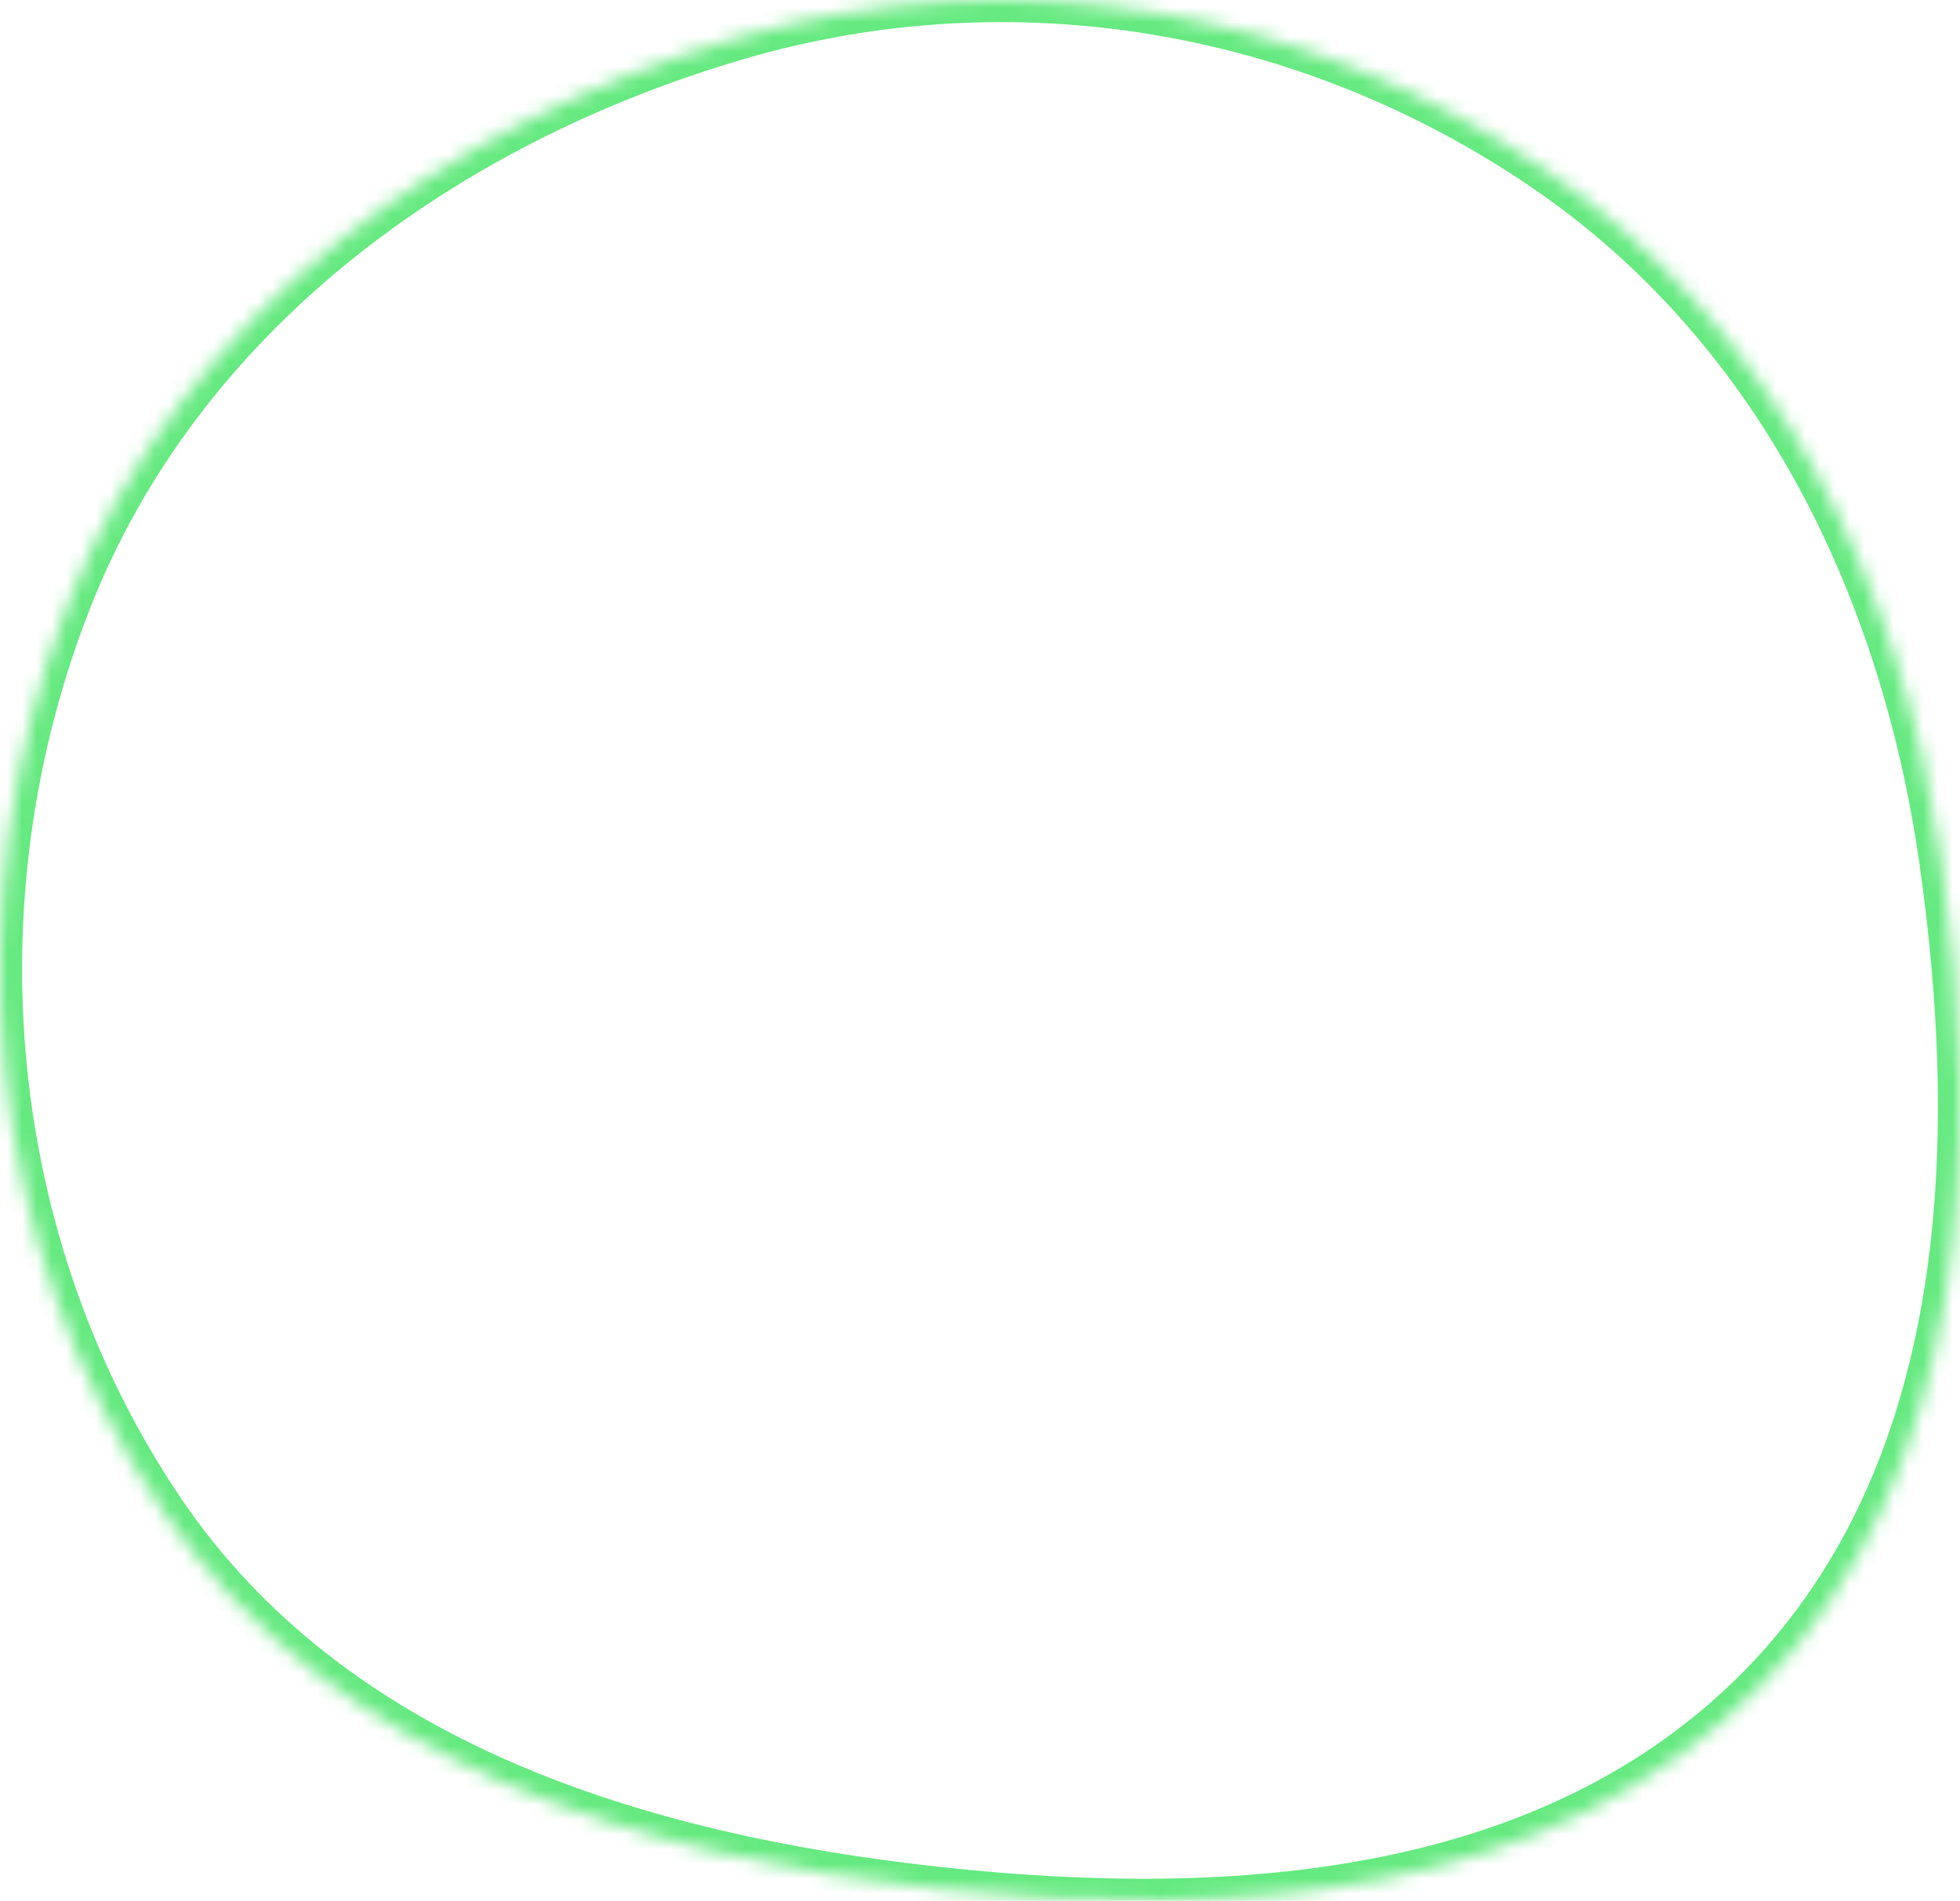 <svg width="133" height="129" viewBox="0 0 133 129" fill="none" xmlns="http://www.w3.org/2000/svg">
<g opacity="0.6">
<mask id="path-1-inside-1_150_1297" fill="white">
<path d="M104.839 11.522C120.406 22.154 129.03 39.555 131.723 58.34C134.572 78.224 133.512 99.969 119.57 114.298C105.438 128.824 83.797 130.379 63.75 128.203C43.342 125.987 22.616 119.632 11.037 102.513C-1.106 84.563 -3.229 61.082 4.668 40.858C12.277 21.369 30.142 8.4 50.063 2.566C68.753 -2.907 88.719 0.511 104.839 11.522Z"/>
</mask>
<path d="M104.839 11.522L103.993 12.76L104.839 11.522ZM131.723 58.34L130.238 58.553L131.723 58.34ZM119.57 114.298L118.495 113.252L119.57 114.298ZM63.75 128.203L63.912 126.711L63.75 128.203ZM11.037 102.513L12.279 101.673L11.037 102.513ZM4.668 40.858L3.27 40.312L4.668 40.858ZM50.063 2.566L50.485 4.006L50.063 2.566ZM103.993 12.76C119.125 23.095 127.588 40.066 130.238 58.553L133.207 58.128C130.472 39.045 121.688 21.213 105.685 10.283L103.993 12.76ZM130.238 58.553C133.075 78.346 131.92 99.454 118.495 113.252L120.645 115.344C135.104 100.483 136.07 78.102 133.207 58.128L130.238 58.553ZM118.495 113.252C104.879 127.247 83.877 128.879 63.912 126.711L63.589 129.694C83.717 131.88 105.996 130.4 120.645 115.344L118.495 113.252ZM63.912 126.711C43.616 124.508 23.473 118.222 12.279 101.673L9.794 103.354C21.759 121.042 43.068 127.466 63.589 129.694L63.912 126.711ZM12.279 101.673C0.428 84.153 -1.662 61.193 6.065 41.404L3.27 40.312C-4.796 60.97 -2.639 84.973 9.794 103.354L12.279 101.673ZM6.065 41.404C13.46 22.466 30.872 9.75 50.485 4.006L49.642 1.127C29.412 7.051 11.095 20.272 3.27 40.312L6.065 41.404ZM50.485 4.006C68.729 -1.337 88.231 1.995 103.993 12.76L105.685 10.283C89.207 -0.972 68.778 -4.478 49.642 1.127L50.485 4.006Z" fill="#00DB2C" mask="url(#path-1-inside-1_150_1297)"/>
</g>
</svg>
